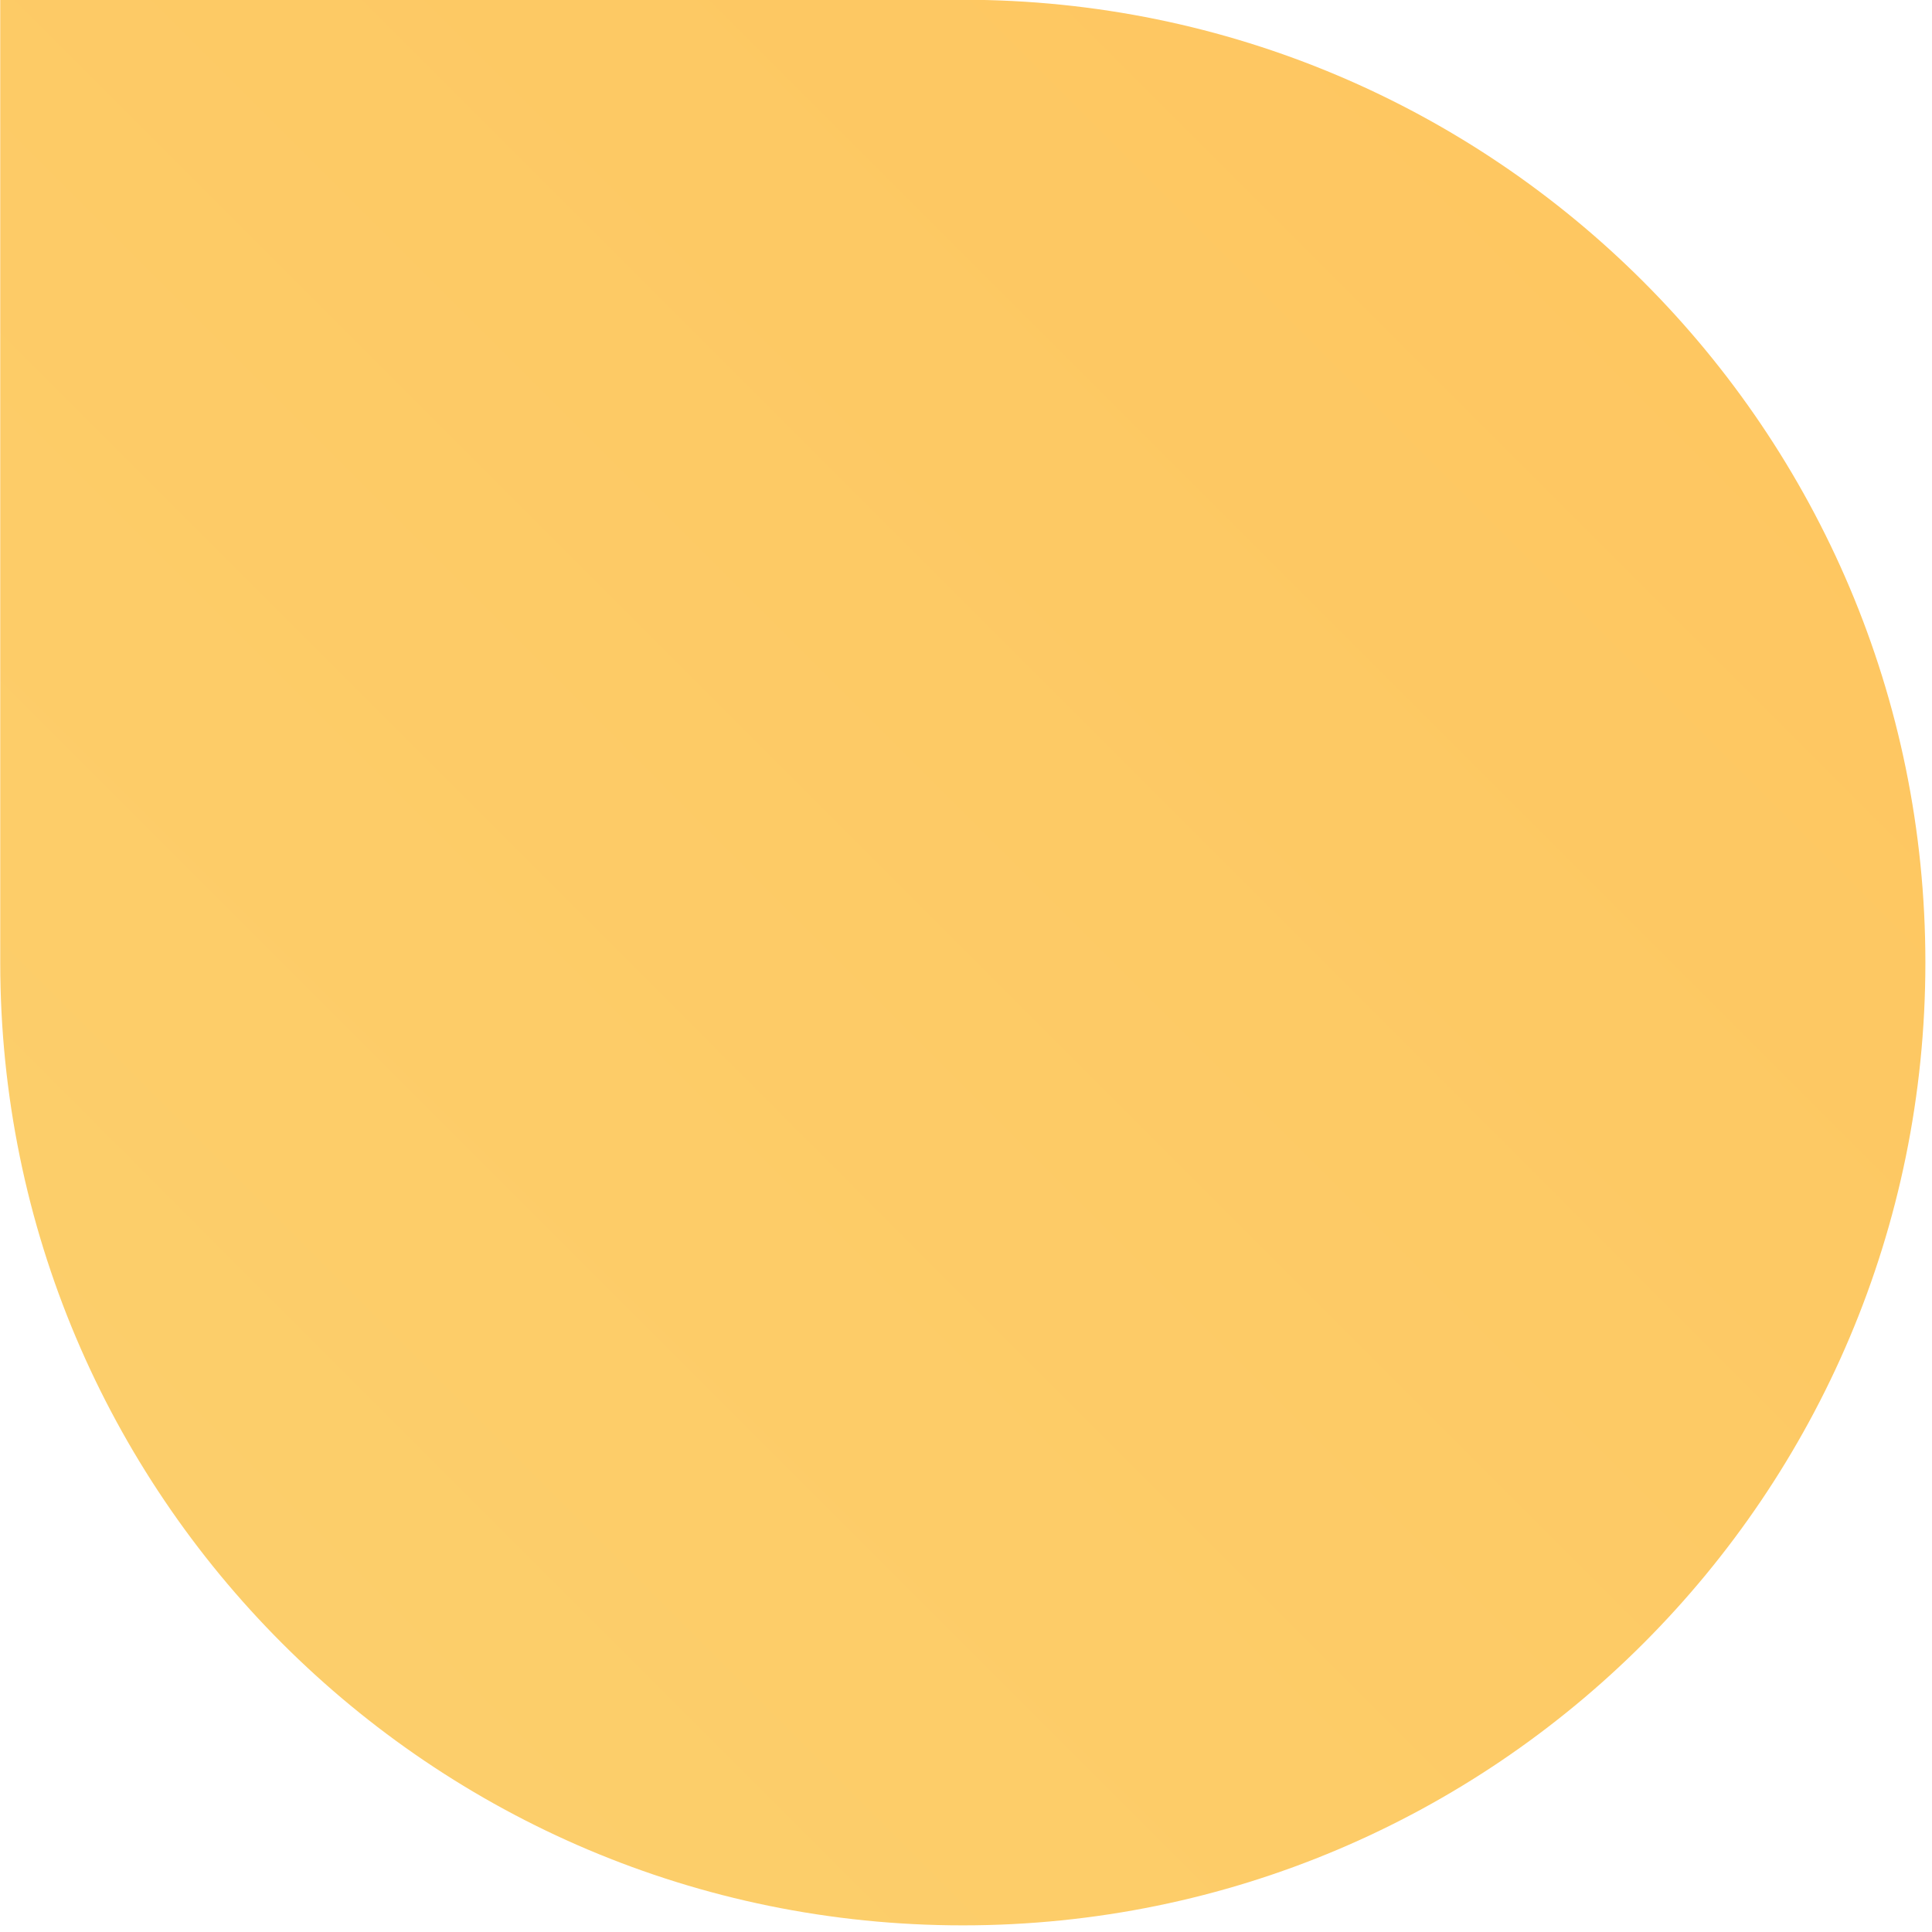 <svg width="176" height="176" viewBox="0 0 176 176" fill="none" xmlns="http://www.w3.org/2000/svg" xmlns:xlink="http://www.w3.org/1999/xlink">
<path d="M87.709,-0.021C136.137,-0.021 175.396,39.247 175.396,87.688L175.396,175.396L87.709,175.396C39.28,175.396 0.021,136.128 0.021,87.688C0.021,39.247 39.28,-0.021 87.709,-0.021Z" clip-rule="evenodd" fill-rule="evenodd" transform="rotate(-180 87.709 87.687)" fill="url(#pf_0_67_1053)"/>
<path d="M87.709,-0.021C136.137,-0.021 175.396,39.247 175.396,87.688L175.396,175.396L87.709,175.396C39.28,175.396 0.021,136.128 0.021,87.688C0.021,39.247 39.28,-0.021 87.709,-0.021Z" clip-rule="evenodd" fill-rule="evenodd" transform="rotate(-180 87.709 87.687)" fill="url(#pattern_1_67_1053)" style="mix-blend-mode:overlay"/>
<defs>
<linearGradient id="pf_0_67_1053" x1="87.047" y1="262.401" x2="261.141" y2="88.349" gradientUnits="userSpaceOnUse">
<stop stop-color="#FEC55F"/>
<stop offset="1" stop-color="#FCD06D"/>
</linearGradient>
</defs>
</svg>
